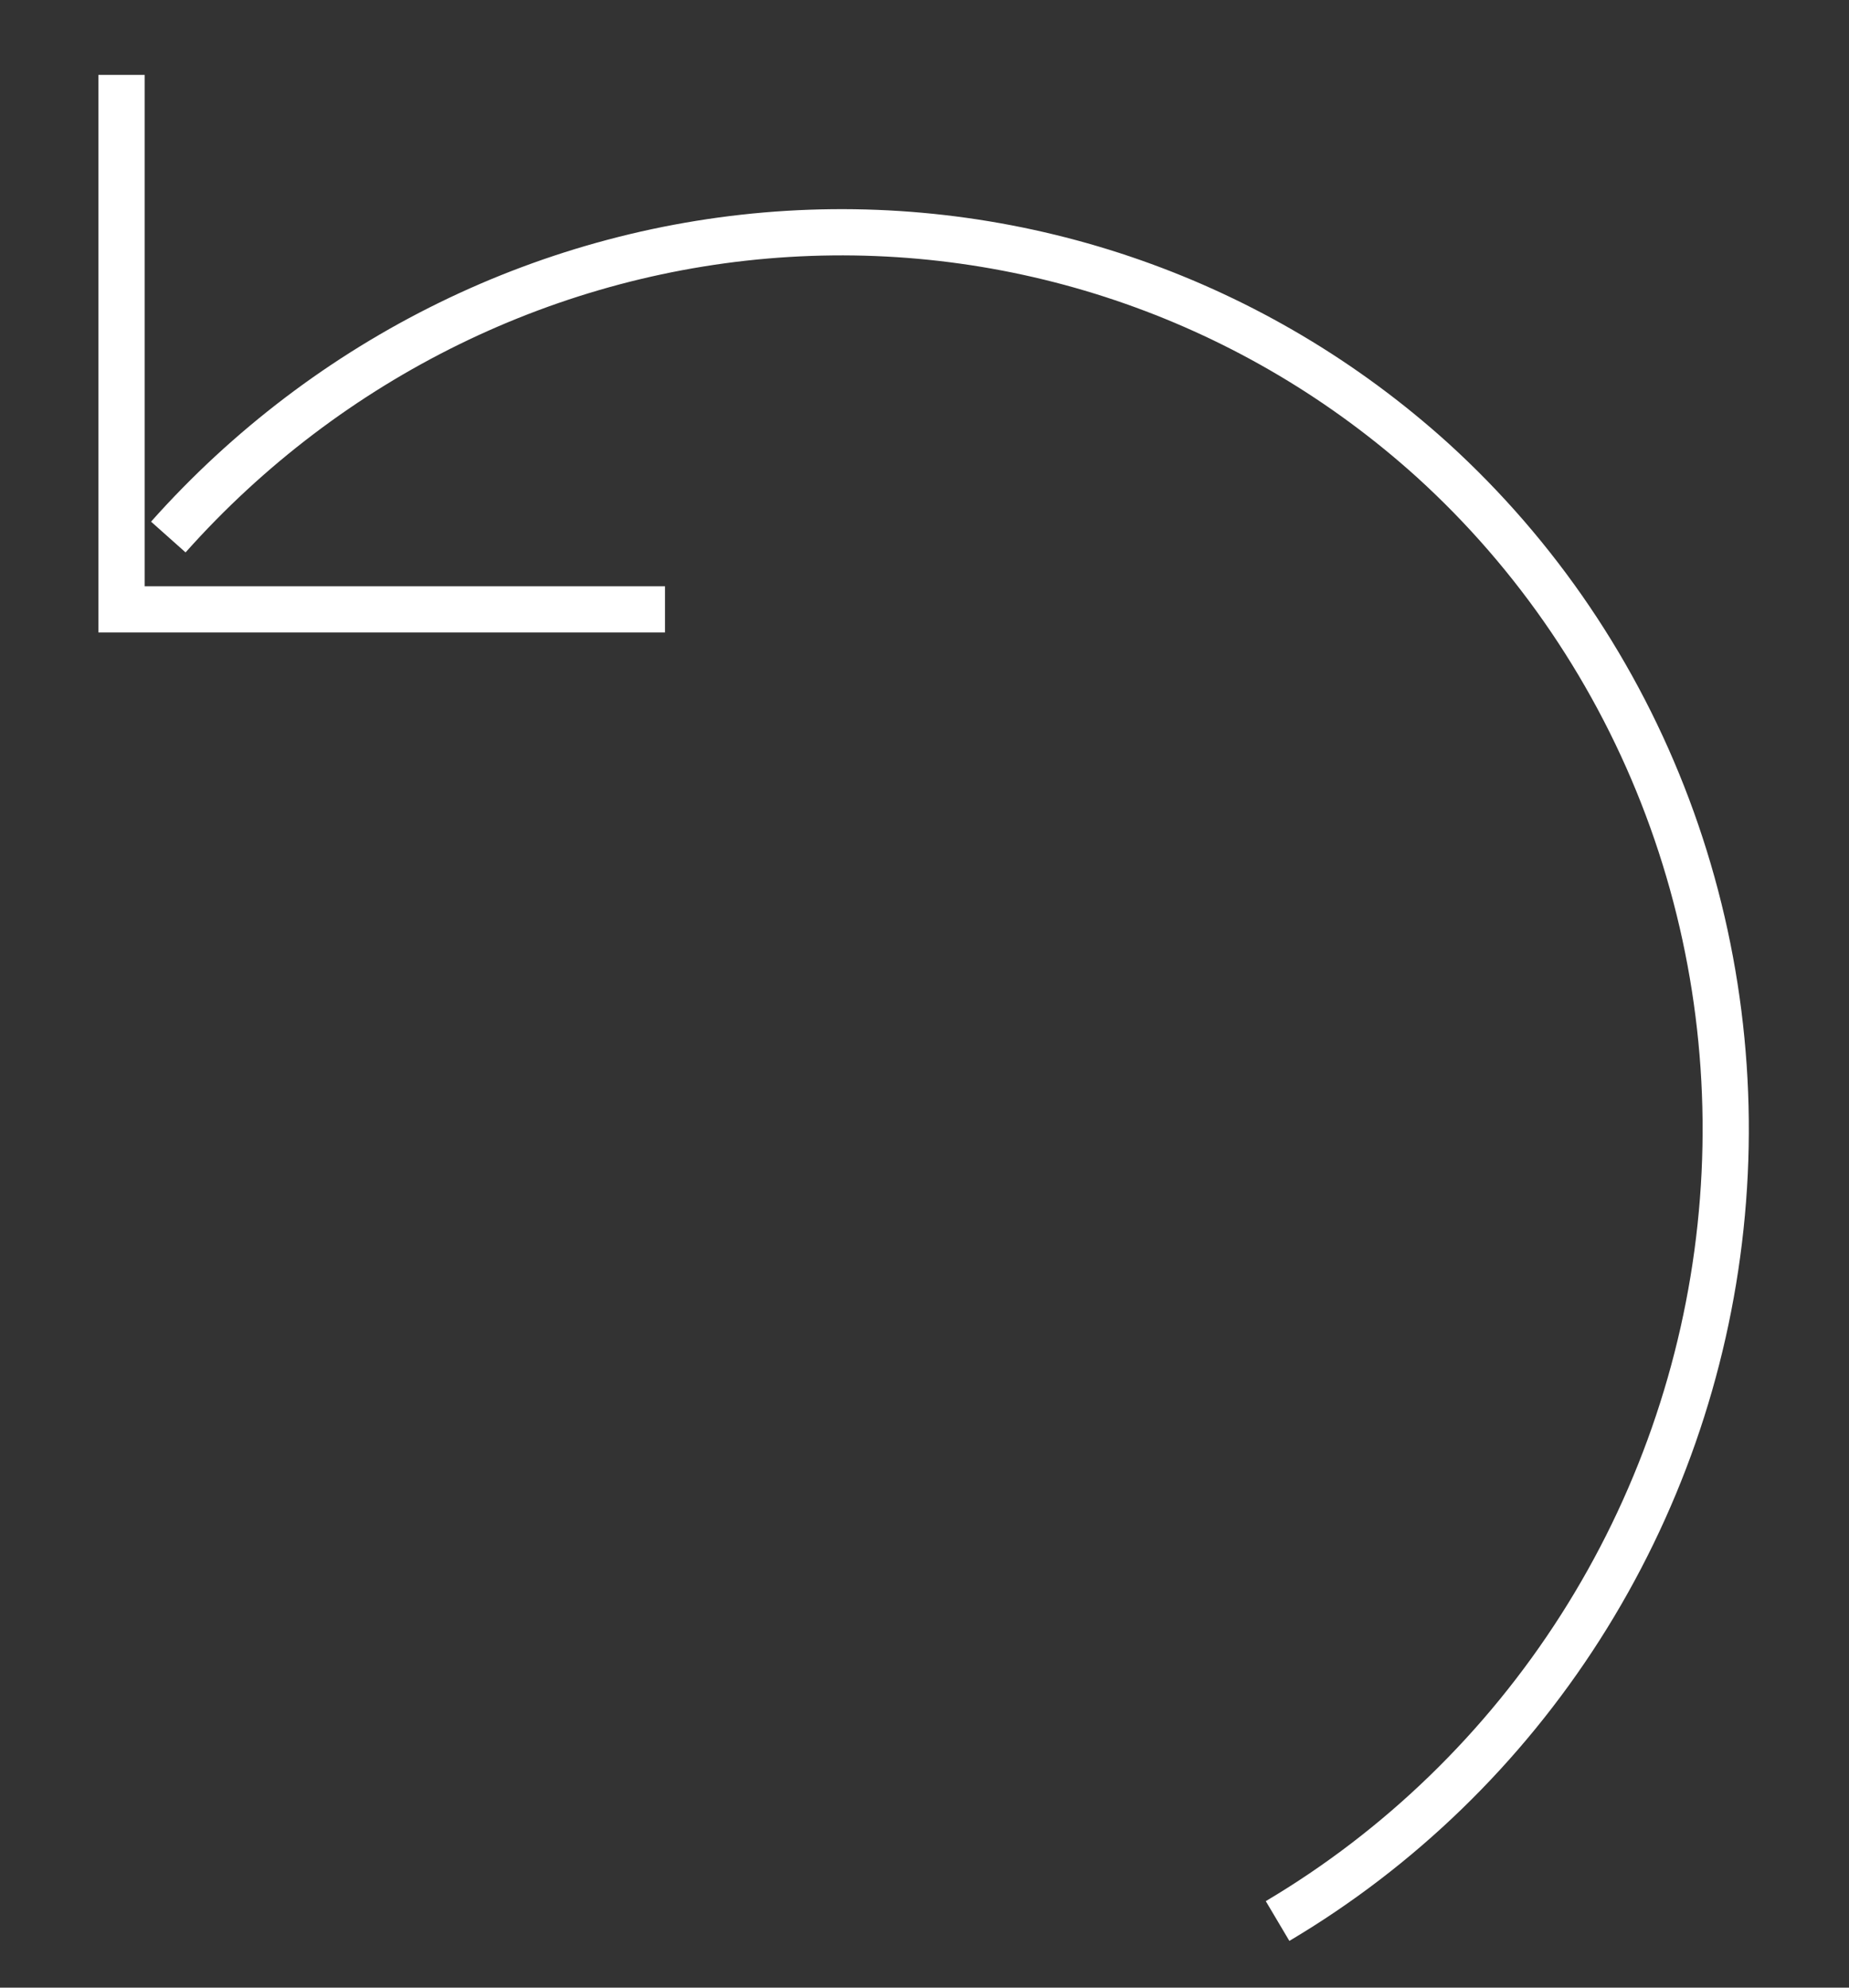 <svg width="40" height="43" viewBox="0 0 40 43" fill="none"
  xmlns="http://www.w3.org/2000/svg">
  <rect x="0" y="0" width="40" height="43" fill="#333333" stroke="none"/>
  <g id="Group 24">
    <path id="Vector" d="M2.629 1.62V13.183H14.386" stroke="white" strokeWidth="2" strokeLinecap="square" />
    <path id="Vector_2" d="M3.641 11.618C7.107 7.727 11.924 5.371 17.044 5.06C22.165 4.749 27.177 6.509 30.992 9.957C33.248 12.008 34.989 14.58 36.072 17.463C37.155 20.346 37.549 23.457 37.221 26.541C36.894 29.625 35.855 32.594 34.189 35.205C32.523 37.816 30.278 39.993 27.638 41.559" stroke="white" strokeWidth="2" strokeLinecap="square" />
  </g>
</svg>
